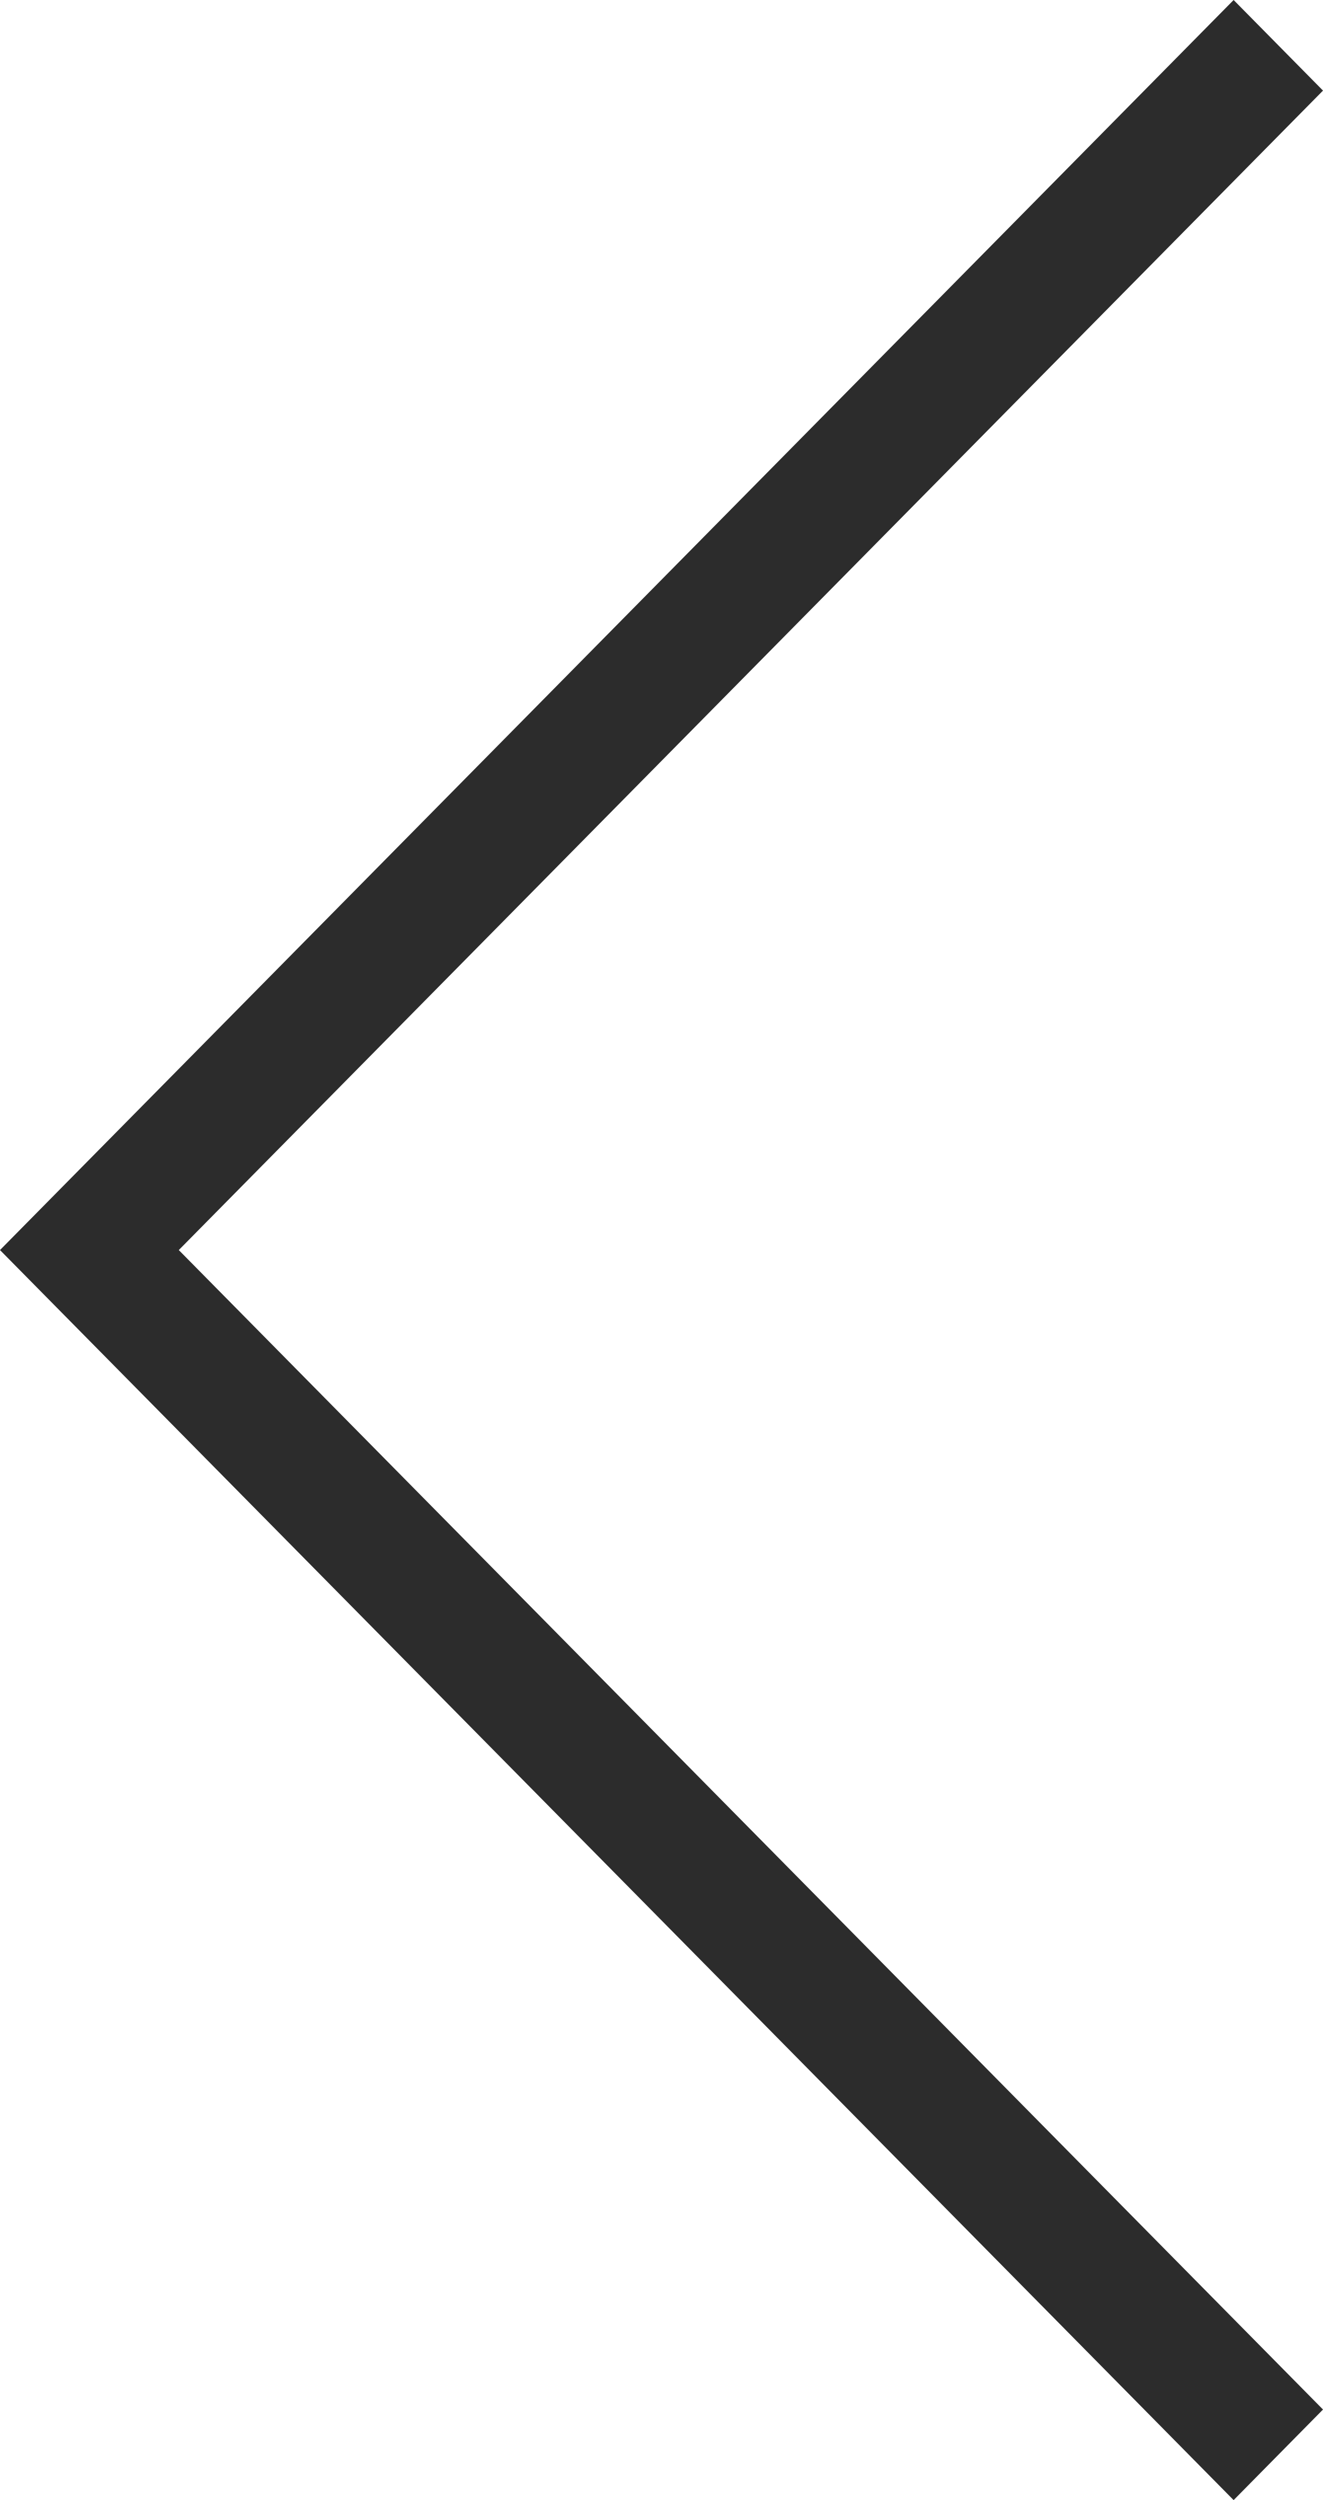 <?xml version="1.0" encoding="UTF-8"?>
<svg width="36px" height="68px" viewBox="0 0 36 68" version="1.1" xmlns="http://www.w3.org/2000/svg" xmlns:xlink="http://www.w3.org/1999/xlink">
    <!-- Generator: Sketch 48.2 (47327) - http://www.bohemiancoding.com/sketch -->
    <title>btn_arrow_l_b</title>
    <desc>Created with Sketch.</desc>
    <defs></defs>
    <g id="1_main_PMP_dt" stroke="none" stroke-width="1" fill="none" fill-rule="evenodd" transform="translate(-59, -1094)">
        <g id="廣告格式" transform="translate(59, 800)" fill="#2C2C2C">
            <g id="btn_arrow_l_b" transform="translate(0, 294)">
                <polygon id="Combined-Shape-Copy-2" points="0 34 33.568 0 36 2.464 4.865 34 36 65.536 33.568 68"></polygon>
            </g>
        </g>
    </g>
</svg>